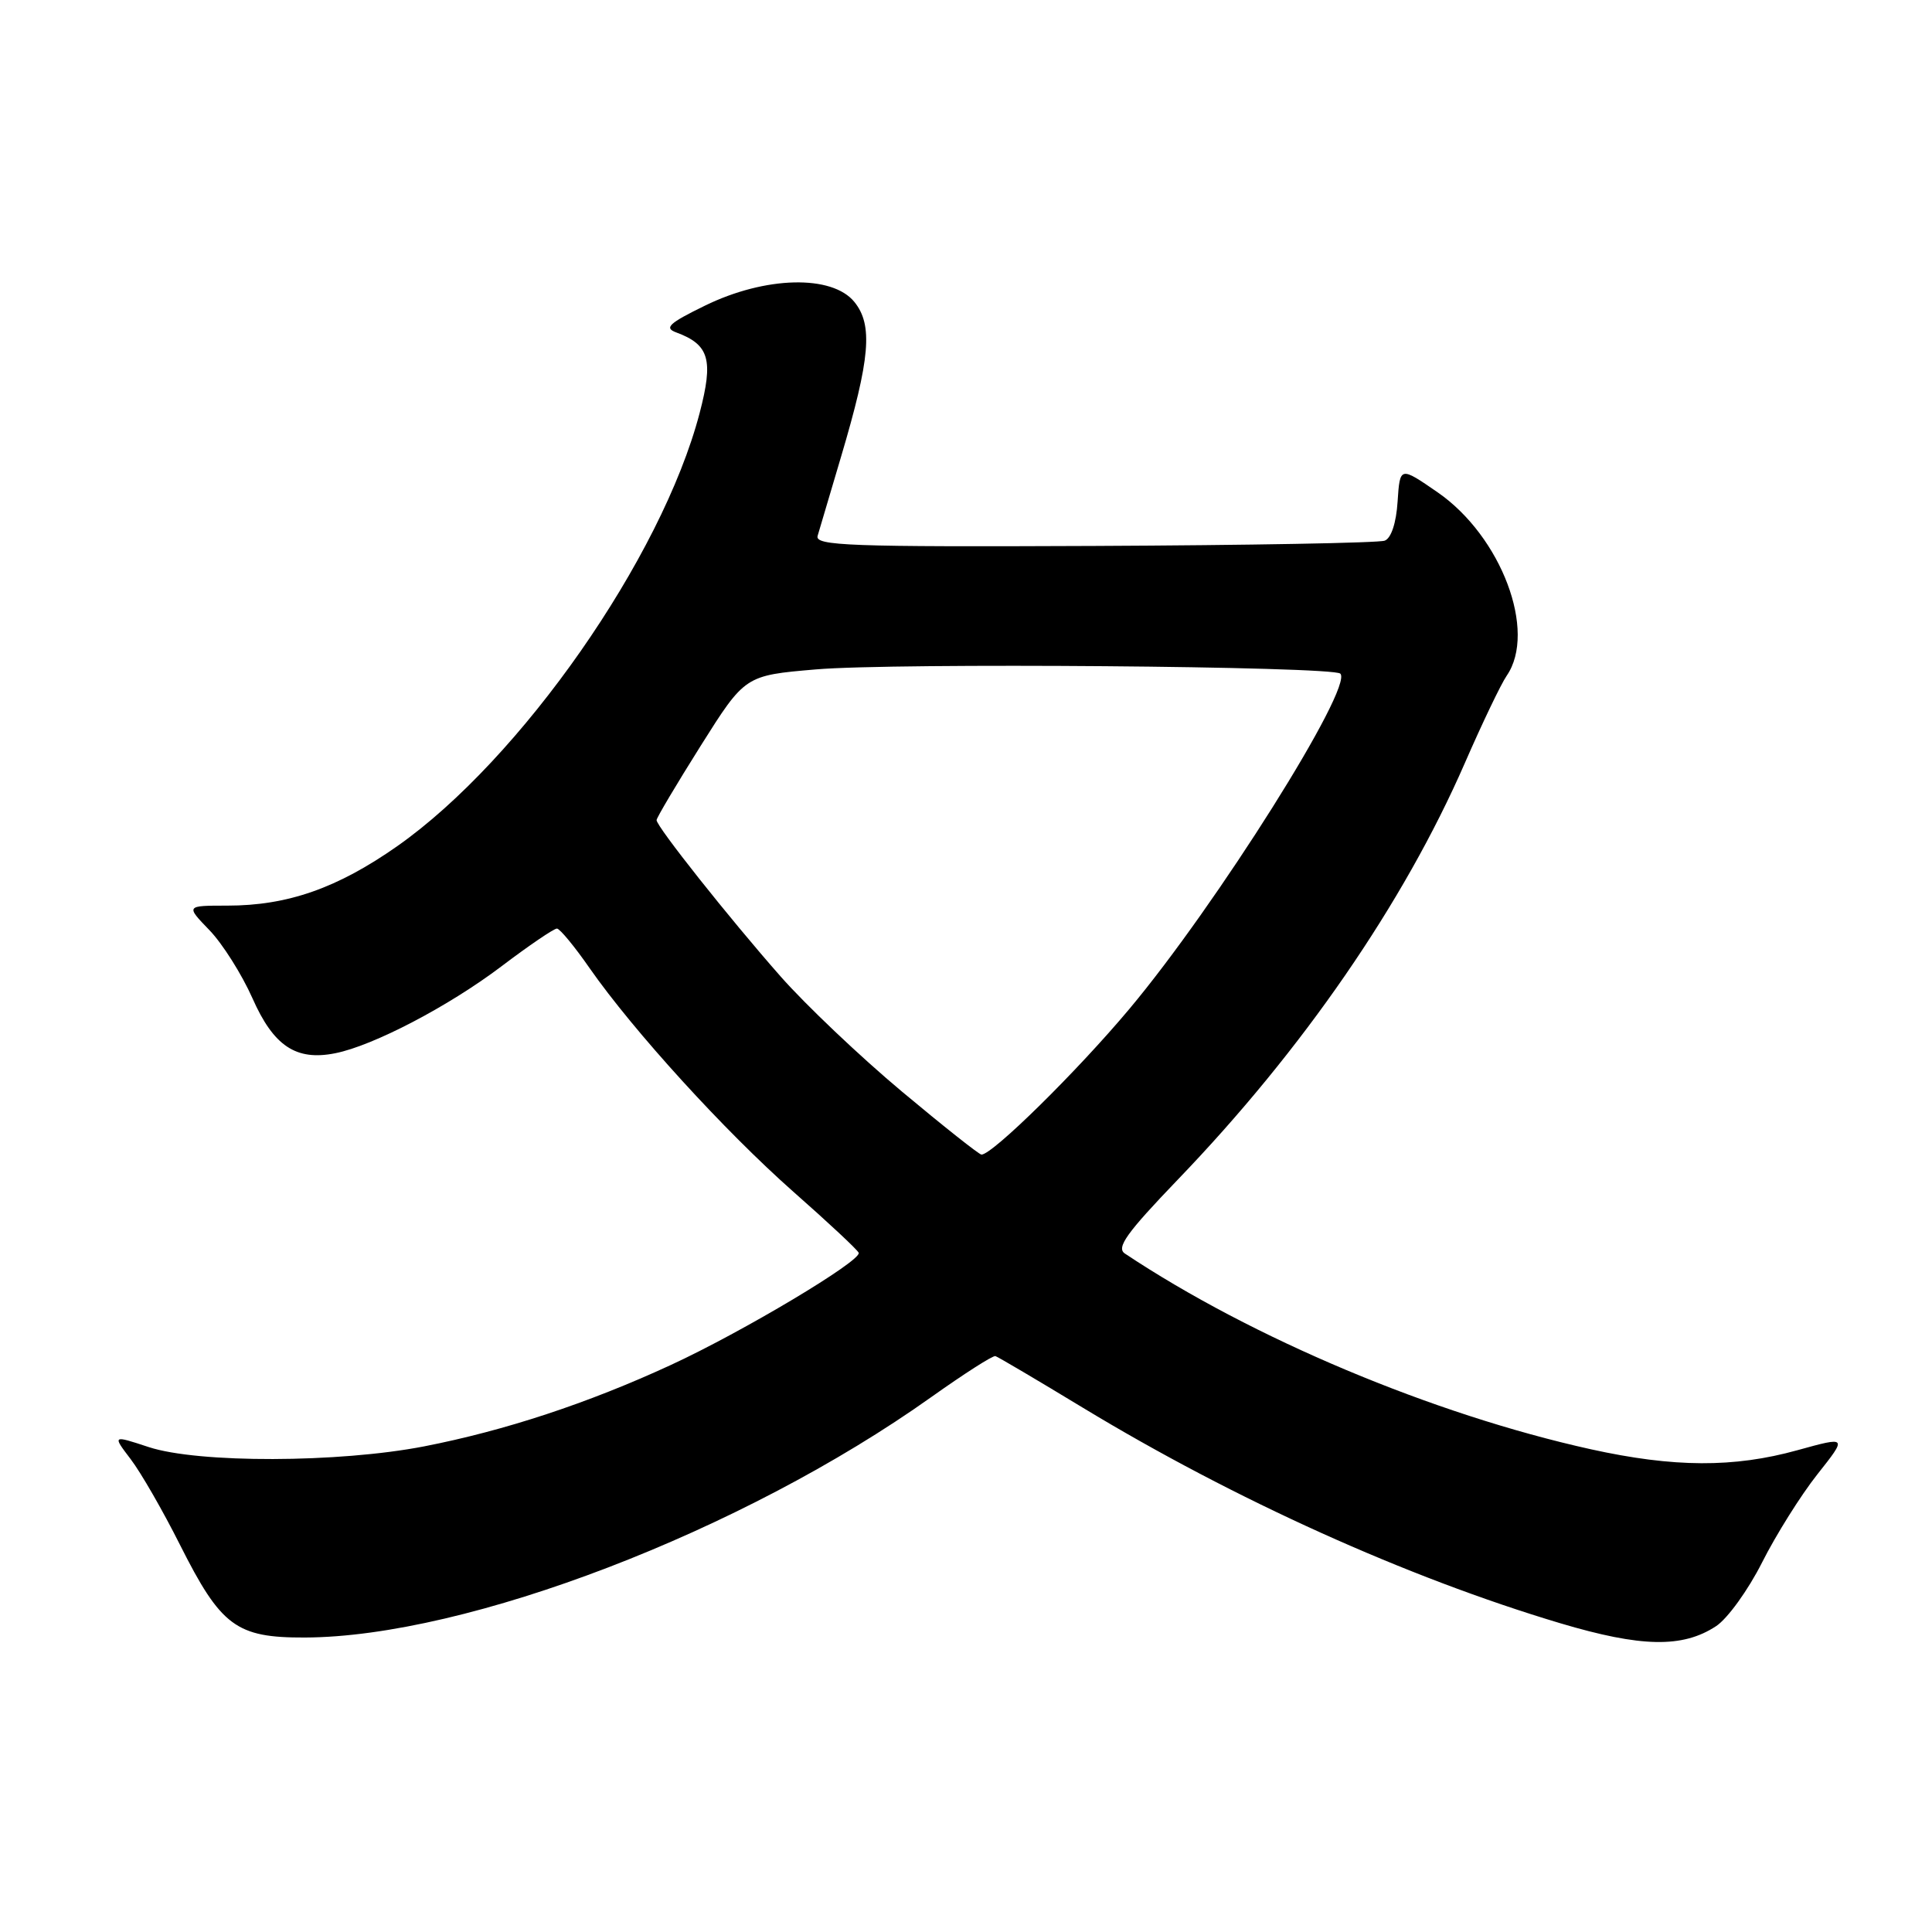 <?xml version="1.0" encoding="UTF-8" standalone="no"?>
<!DOCTYPE svg PUBLIC "-//W3C//DTD SVG 1.1//EN" "http://www.w3.org/Graphics/SVG/1.1/DTD/svg11.dtd" >
<svg xmlns="http://www.w3.org/2000/svg" xmlns:xlink="http://www.w3.org/1999/xlink" version="1.1" viewBox="0 0 256 256">
 <g >
 <path fill="currentColor"
d=" M 227.38 215.48 C 228.90 214.49 231.64 210.69 233.48 207.04 C 235.32 203.39 238.61 198.14 240.80 195.37 C 244.79 190.33 244.79 190.33 238.17 192.16 C 229.74 194.50 221.78 194.46 210.77 192.03 C 189.90 187.41 165.91 177.33 149.05 166.10 C 147.88 165.32 149.28 163.37 156.06 156.31 C 172.60 139.12 186.00 119.67 194.09 101.13 C 196.40 95.83 198.90 90.61 199.65 89.53 C 203.68 83.66 198.93 71.07 190.50 65.24 C 185.50 61.79 185.50 61.79 185.19 66.45 C 185.01 69.29 184.34 71.32 183.48 71.64 C 182.71 71.94 165.39 72.25 144.99 72.34 C 112.44 72.48 107.95 72.32 108.34 71.00 C 108.58 70.17 109.98 65.45 111.45 60.50 C 115.31 47.49 115.69 43.07 113.21 40.01 C 110.26 36.37 101.40 36.59 93.41 40.50 C 88.62 42.84 87.97 43.45 89.61 44.05 C 93.99 45.67 94.56 47.65 92.70 54.75 C 87.68 73.89 69.01 100.62 52.64 112.12 C 44.70 117.69 38.11 120.00 30.12 120.00 C 24.61 120.00 24.61 120.00 27.75 123.25 C 29.48 125.04 32.04 129.10 33.45 132.27 C 36.25 138.61 39.23 140.60 44.42 139.56 C 49.46 138.56 59.44 133.34 66.41 128.07 C 70.09 125.28 73.42 123.02 73.80 123.04 C 74.19 123.06 76.14 125.42 78.13 128.29 C 83.93 136.60 96.03 149.88 105.11 157.90 C 109.73 161.97 113.63 165.61 113.78 166.00 C 114.20 167.04 98.33 176.52 88.84 180.89 C 77.85 185.96 66.90 189.56 56.21 191.65 C 44.88 193.85 26.25 193.90 19.69 191.74 C 14.89 190.16 14.89 190.16 17.31 193.34 C 18.65 195.09 21.58 200.18 23.83 204.66 C 29.28 215.50 31.30 217.01 40.38 216.98 C 61.90 216.91 98.39 202.91 123.40 185.12 C 127.75 182.03 131.57 179.58 131.90 179.69 C 132.23 179.79 137.45 182.87 143.50 186.54 C 163.59 198.71 186.45 209.03 206.75 215.09 C 217.46 218.28 222.95 218.39 227.38 215.48 Z  M 119.50 144.63 C 114.00 140.03 106.77 133.17 103.43 129.38 C 96.62 121.65 87.00 109.53 87.00 108.67 C 87.00 108.36 89.64 103.92 92.86 98.80 C 98.72 89.50 98.72 89.50 108.11 88.70 C 118.53 87.80 176.61 88.28 177.60 89.26 C 179.37 91.04 161.16 119.97 149.63 133.71 C 142.71 141.97 131.49 153.01 130.05 152.99 C 129.75 152.99 125.00 149.23 119.50 144.63 Z "/>
</g>
</svg>